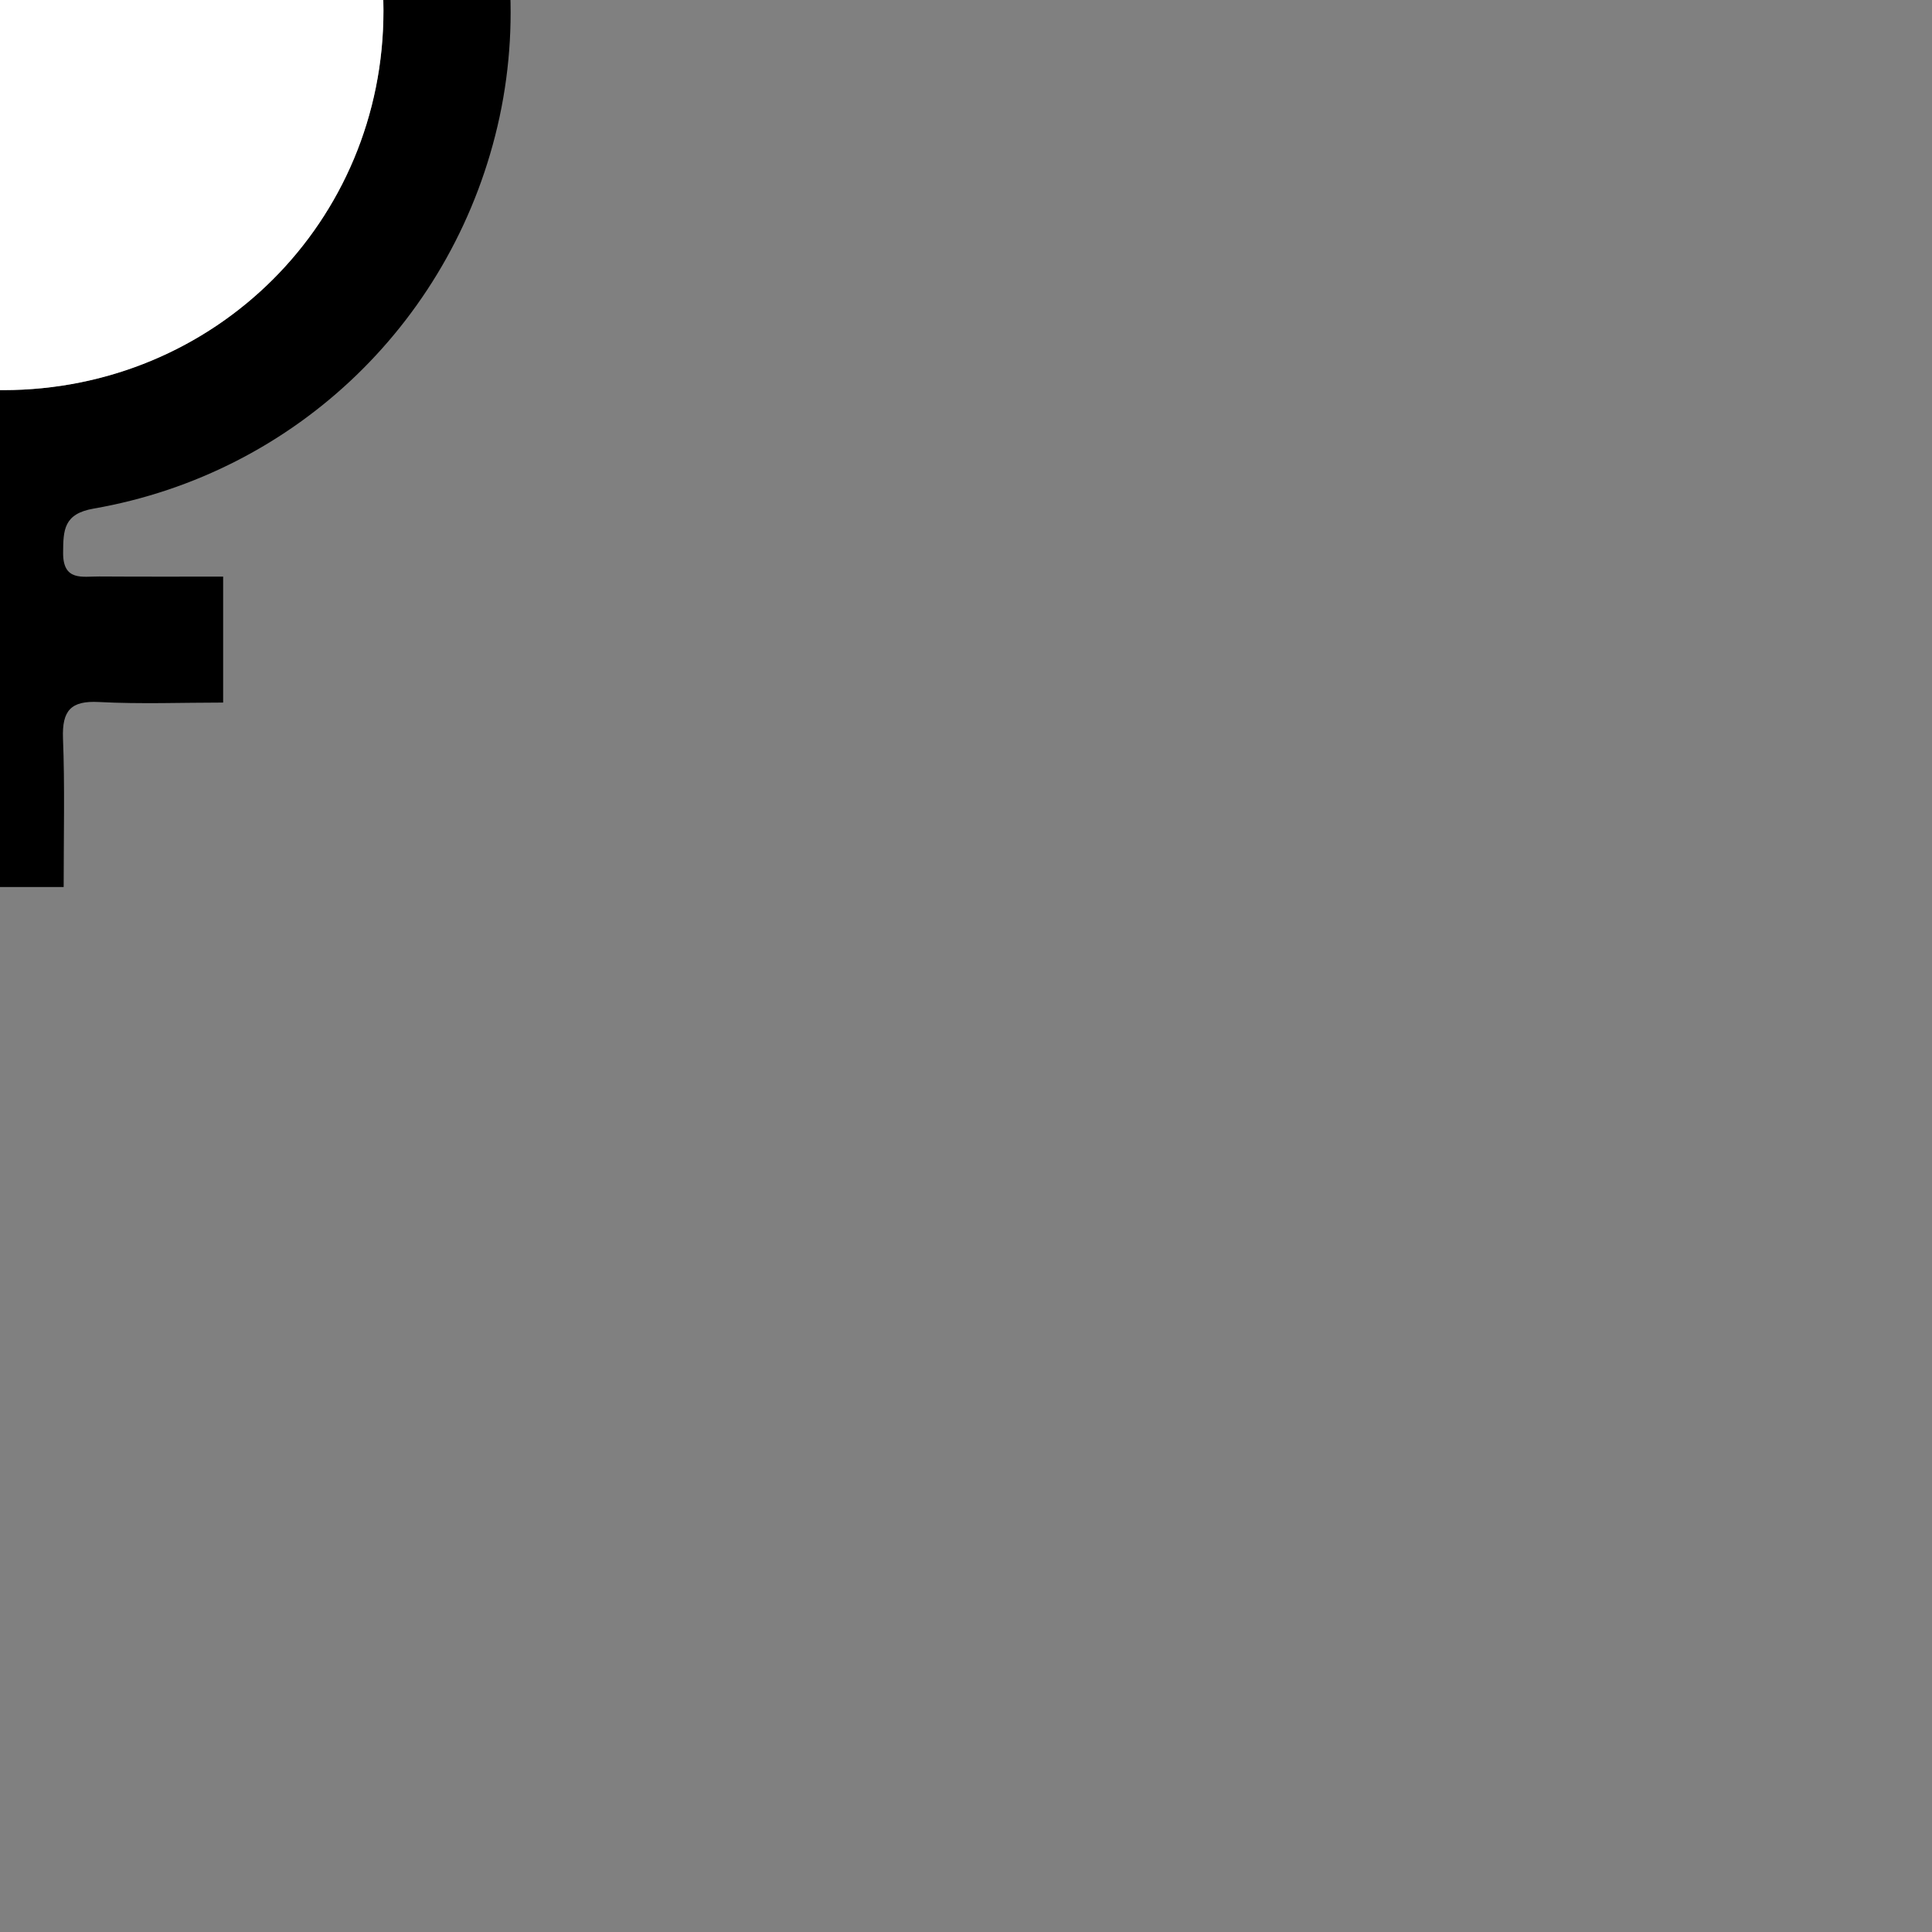 <?xml version="1.0" encoding="utf-8"?>
<!-- Generator: Adobe Illustrator 16.0.0, SVG Export Plug-In . SVG Version: 6.00 Build 0)  -->
<!DOCTYPE svg PUBLIC "-//W3C//DTD SVG 1.1//EN" "http://www.w3.org/Graphics/SVG/1.1/DTD/svg11.dtd">
<svg version="1.1" id="Layer_1" xmlns="http://www.w3.org/2000/svg" xmlns:xlink="http://www.w3.org/1999/xlink" x="0px" y="0px"
	 width="14.173px" height="14.173px" viewBox="7.087 7.087 14.173 14.173" enable-background="new 0 0 14.173 14.173" xml:space="preserve">
<rect x="7.087" y="7.087" width="14.173" height="14.173" fill="#808080" stroke="none"/>
<g>
	<path fill-rule="evenodd" clip-rule="evenodd" d="M7.554,13.594c-0.307,0-0.577,0-0.896,0c0-0.351-0.014-0.702,0.005-1.052
		c0.014-0.24-0.06-0.325-0.306-0.307c-0.279,0.021-0.562,0.005-0.881,0.005c0-0.275-0.012-0.528,0.009-0.778
		c0.005-0.054,0.127-0.136,0.198-0.14c0.309-0.015,0.617-0.006,0.92-0.006c0.12-0.393,0.092-0.415-0.299-0.514
		c-1.388-0.351-2.345-1.189-2.758-2.57c-0.41-1.368-0.098-2.594,0.872-3.639c0.239-0.257,0.533-0.463,0.827-0.715
		c-0.557-0.341-1.03-0.783-1.359-1.358C3.563,1.951,3.373,1.343,3.386,0.659c0.306,0,0.592,0,0.901,0
		c0.061,0.938,0.436,1.716,1.214,2.27C6.075,3.338,6.723,3.489,7.417,3.42c1.061-0.104,2.39-0.959,2.503-2.759
		c0.284,0,0.571,0,0.907,0C10.788,2.07,10.15,3.126,8.943,3.896c0.094,0.068,0.168,0.127,0.246,0.18
		c1.252,0.841,1.879,2.392,1.563,3.868c-0.318,1.479-1.487,2.614-2.978,2.874c-0.22,0.038-0.223,0.157-0.224,0.325
		c-0.001,0.21,0.143,0.172,0.265,0.173c0.298,0.002,0.596,0.001,0.909,0.001c0,0.314,0,0.593,0,0.924
		c-0.301,0-0.606,0.012-0.911-0.004c-0.206-0.011-0.271,0.062-0.264,0.265C7.563,12.855,7.554,13.211,7.554,13.594z M7.108,9.949
		c1.556,0,2.794-1.235,2.792-2.786C9.898,5.621,8.646,4.362,7.113,4.361c-1.551,0-2.809,1.26-2.806,2.811
		C4.31,8.717,5.554,9.95,7.108,9.949z"/>
	<path fill-rule="evenodd" clip-rule="evenodd" fill="#FFFFFF" d="M7.108,9.949C5.554,9.95,4.31,8.717,4.308,7.172
		C4.305,5.621,5.563,4.361,7.113,4.361C8.646,4.362,9.898,5.621,9.9,7.163C9.902,8.714,8.664,9.949,7.108,9.949z"/>
</g>
</svg>
